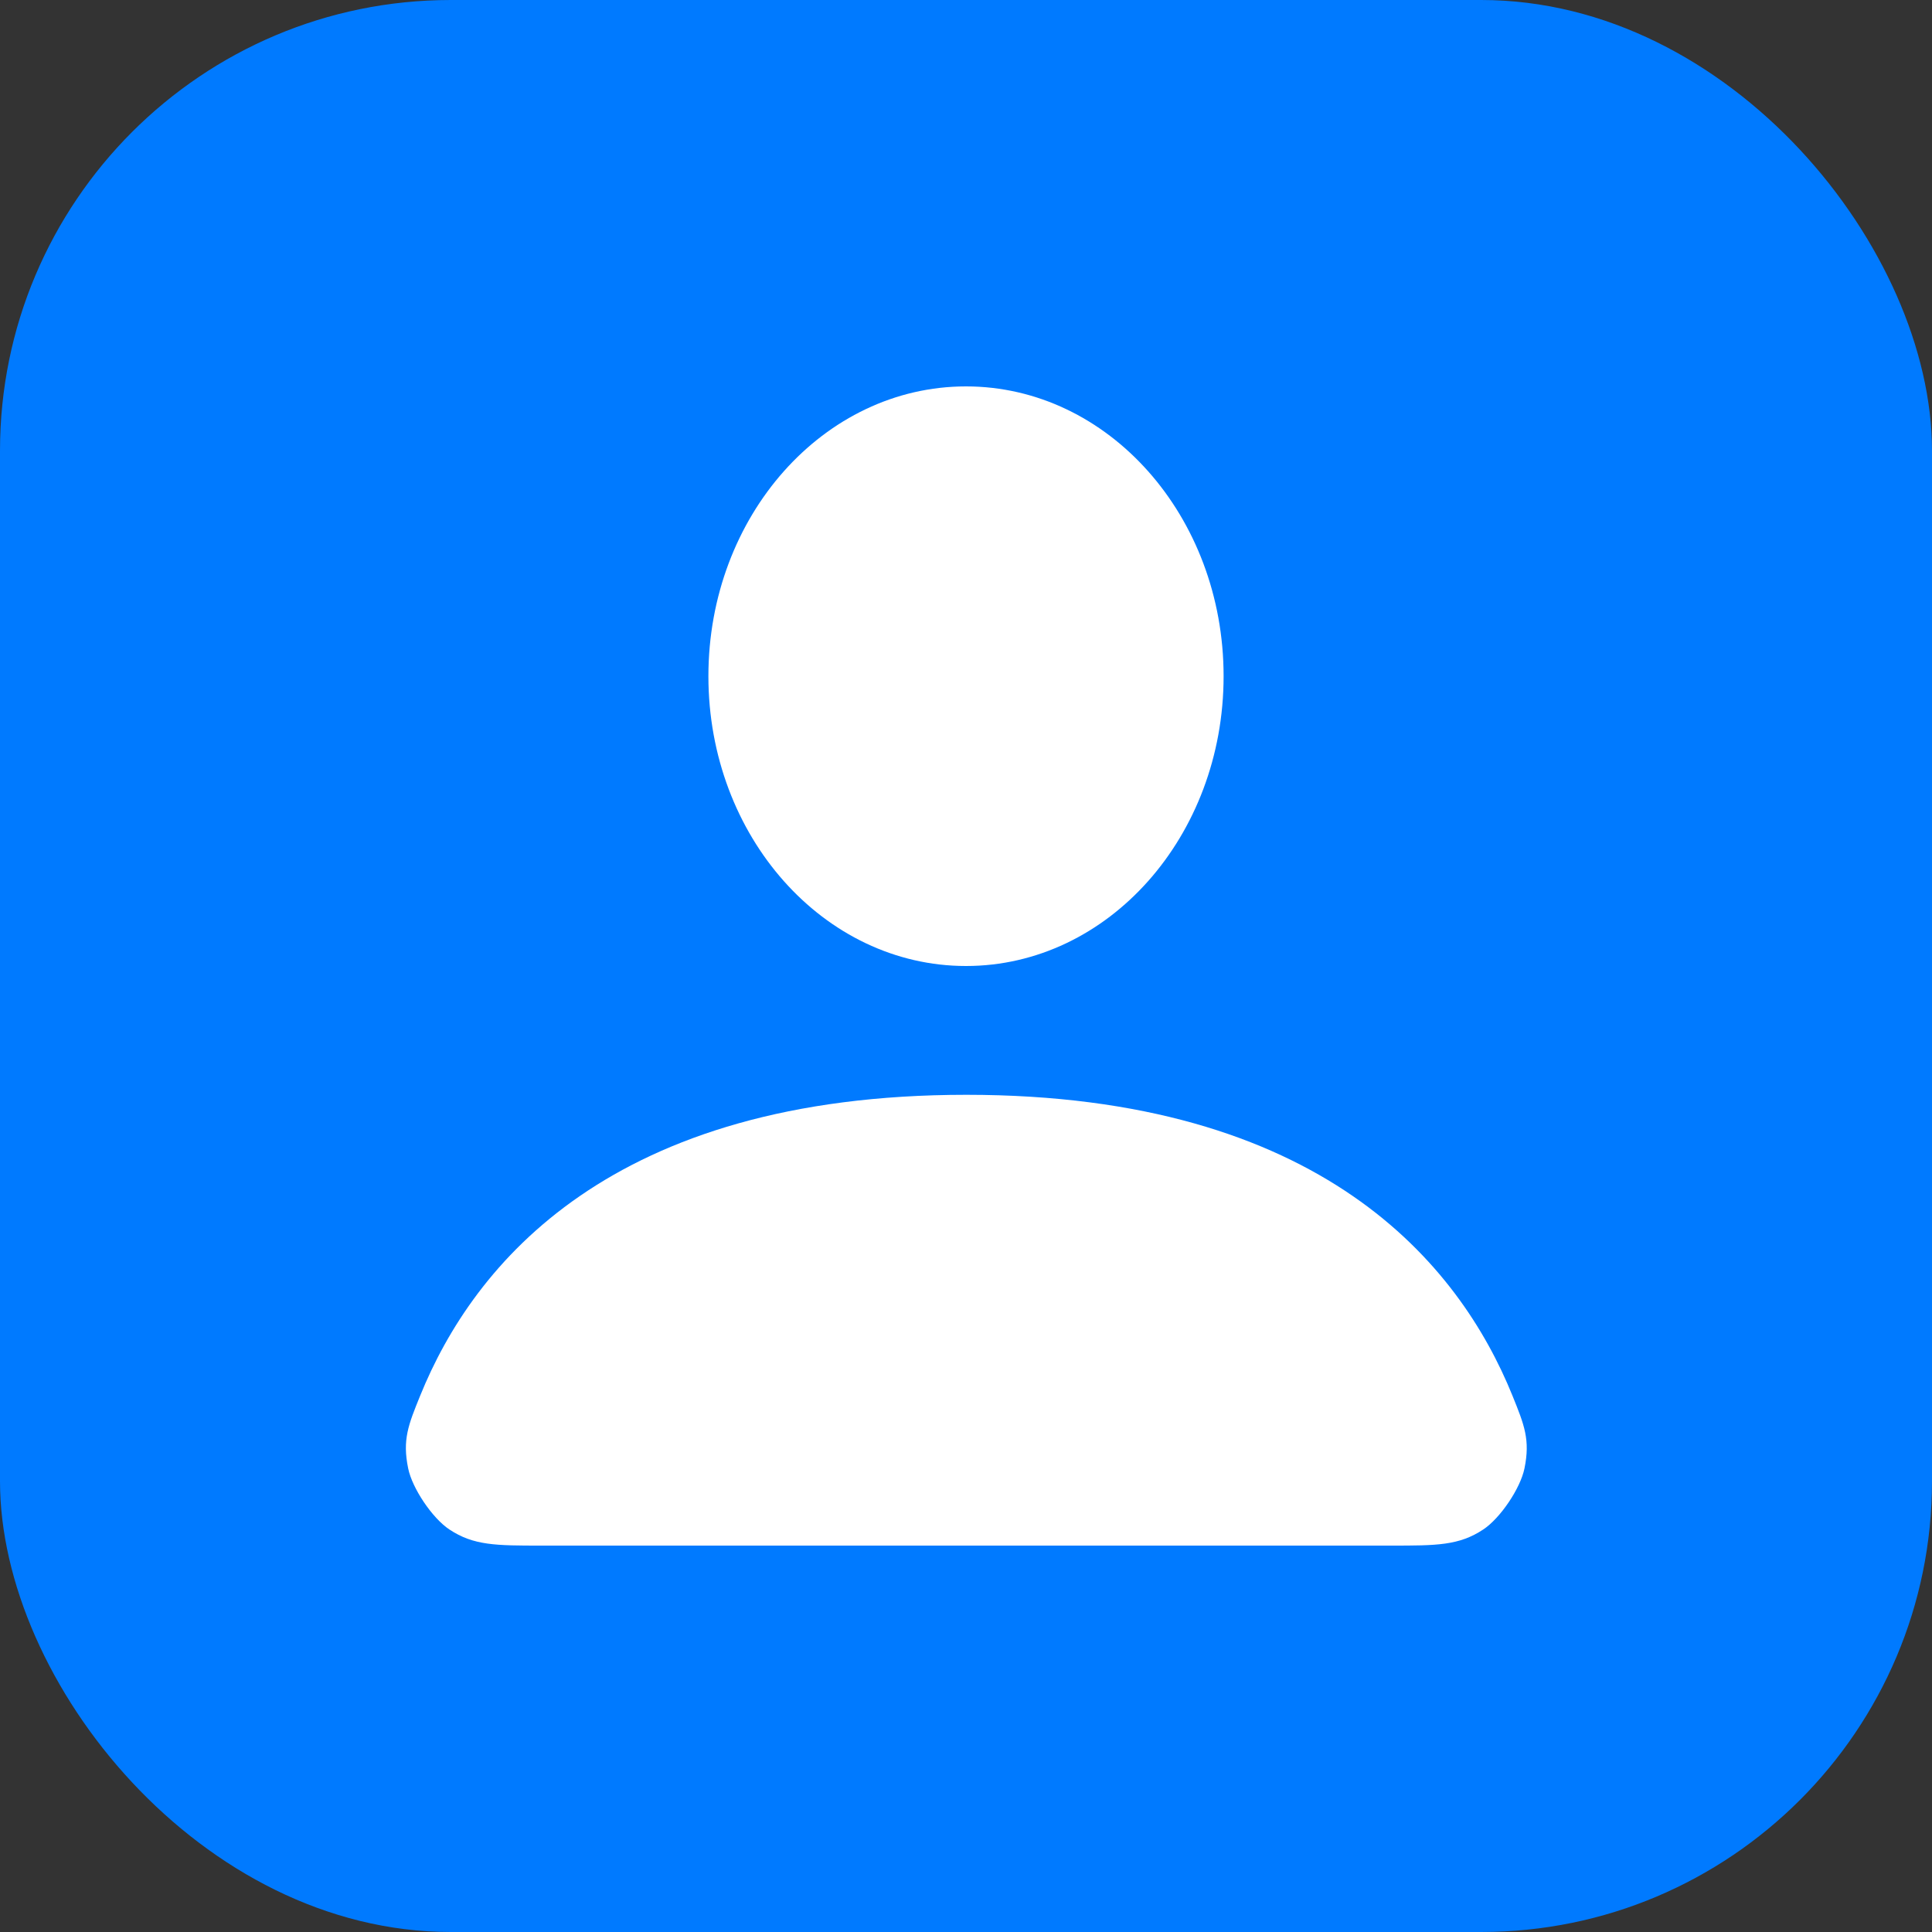 <svg width="30" height="30" viewBox="0 0 30 30" fill="none" xmlns="http://www.w3.org/2000/svg">
<rect x="0" y="0" width="30" height="30" fill="#333333" stroke="none"/>
<rect width="30" height="30" rx="7" fill="#007AFF"/>
<path fill-rule="evenodd" clip-rule="evenodd" d="M15 15C17.209 15 19 12.985 19 10.5C19 8.015 17.209 6 15 6C12.791 6 11 8.015 11 10.5C11 12.985 12.791 15 15 15ZM8.405 24H21.605C22.305 24 22.656 24 23.033 23.749C23.297 23.574 23.609 23.111 23.672 22.801C23.763 22.357 23.67 22.128 23.485 21.671C22.66 19.634 20.526 17 15.005 17C9.484 17 7.35 19.634 6.525 21.671C6.339 22.128 6.247 22.357 6.338 22.801C6.401 23.111 6.713 23.574 6.977 23.749C7.354 24 7.704 24 8.405 24Z" fill="white"/>
</svg>
